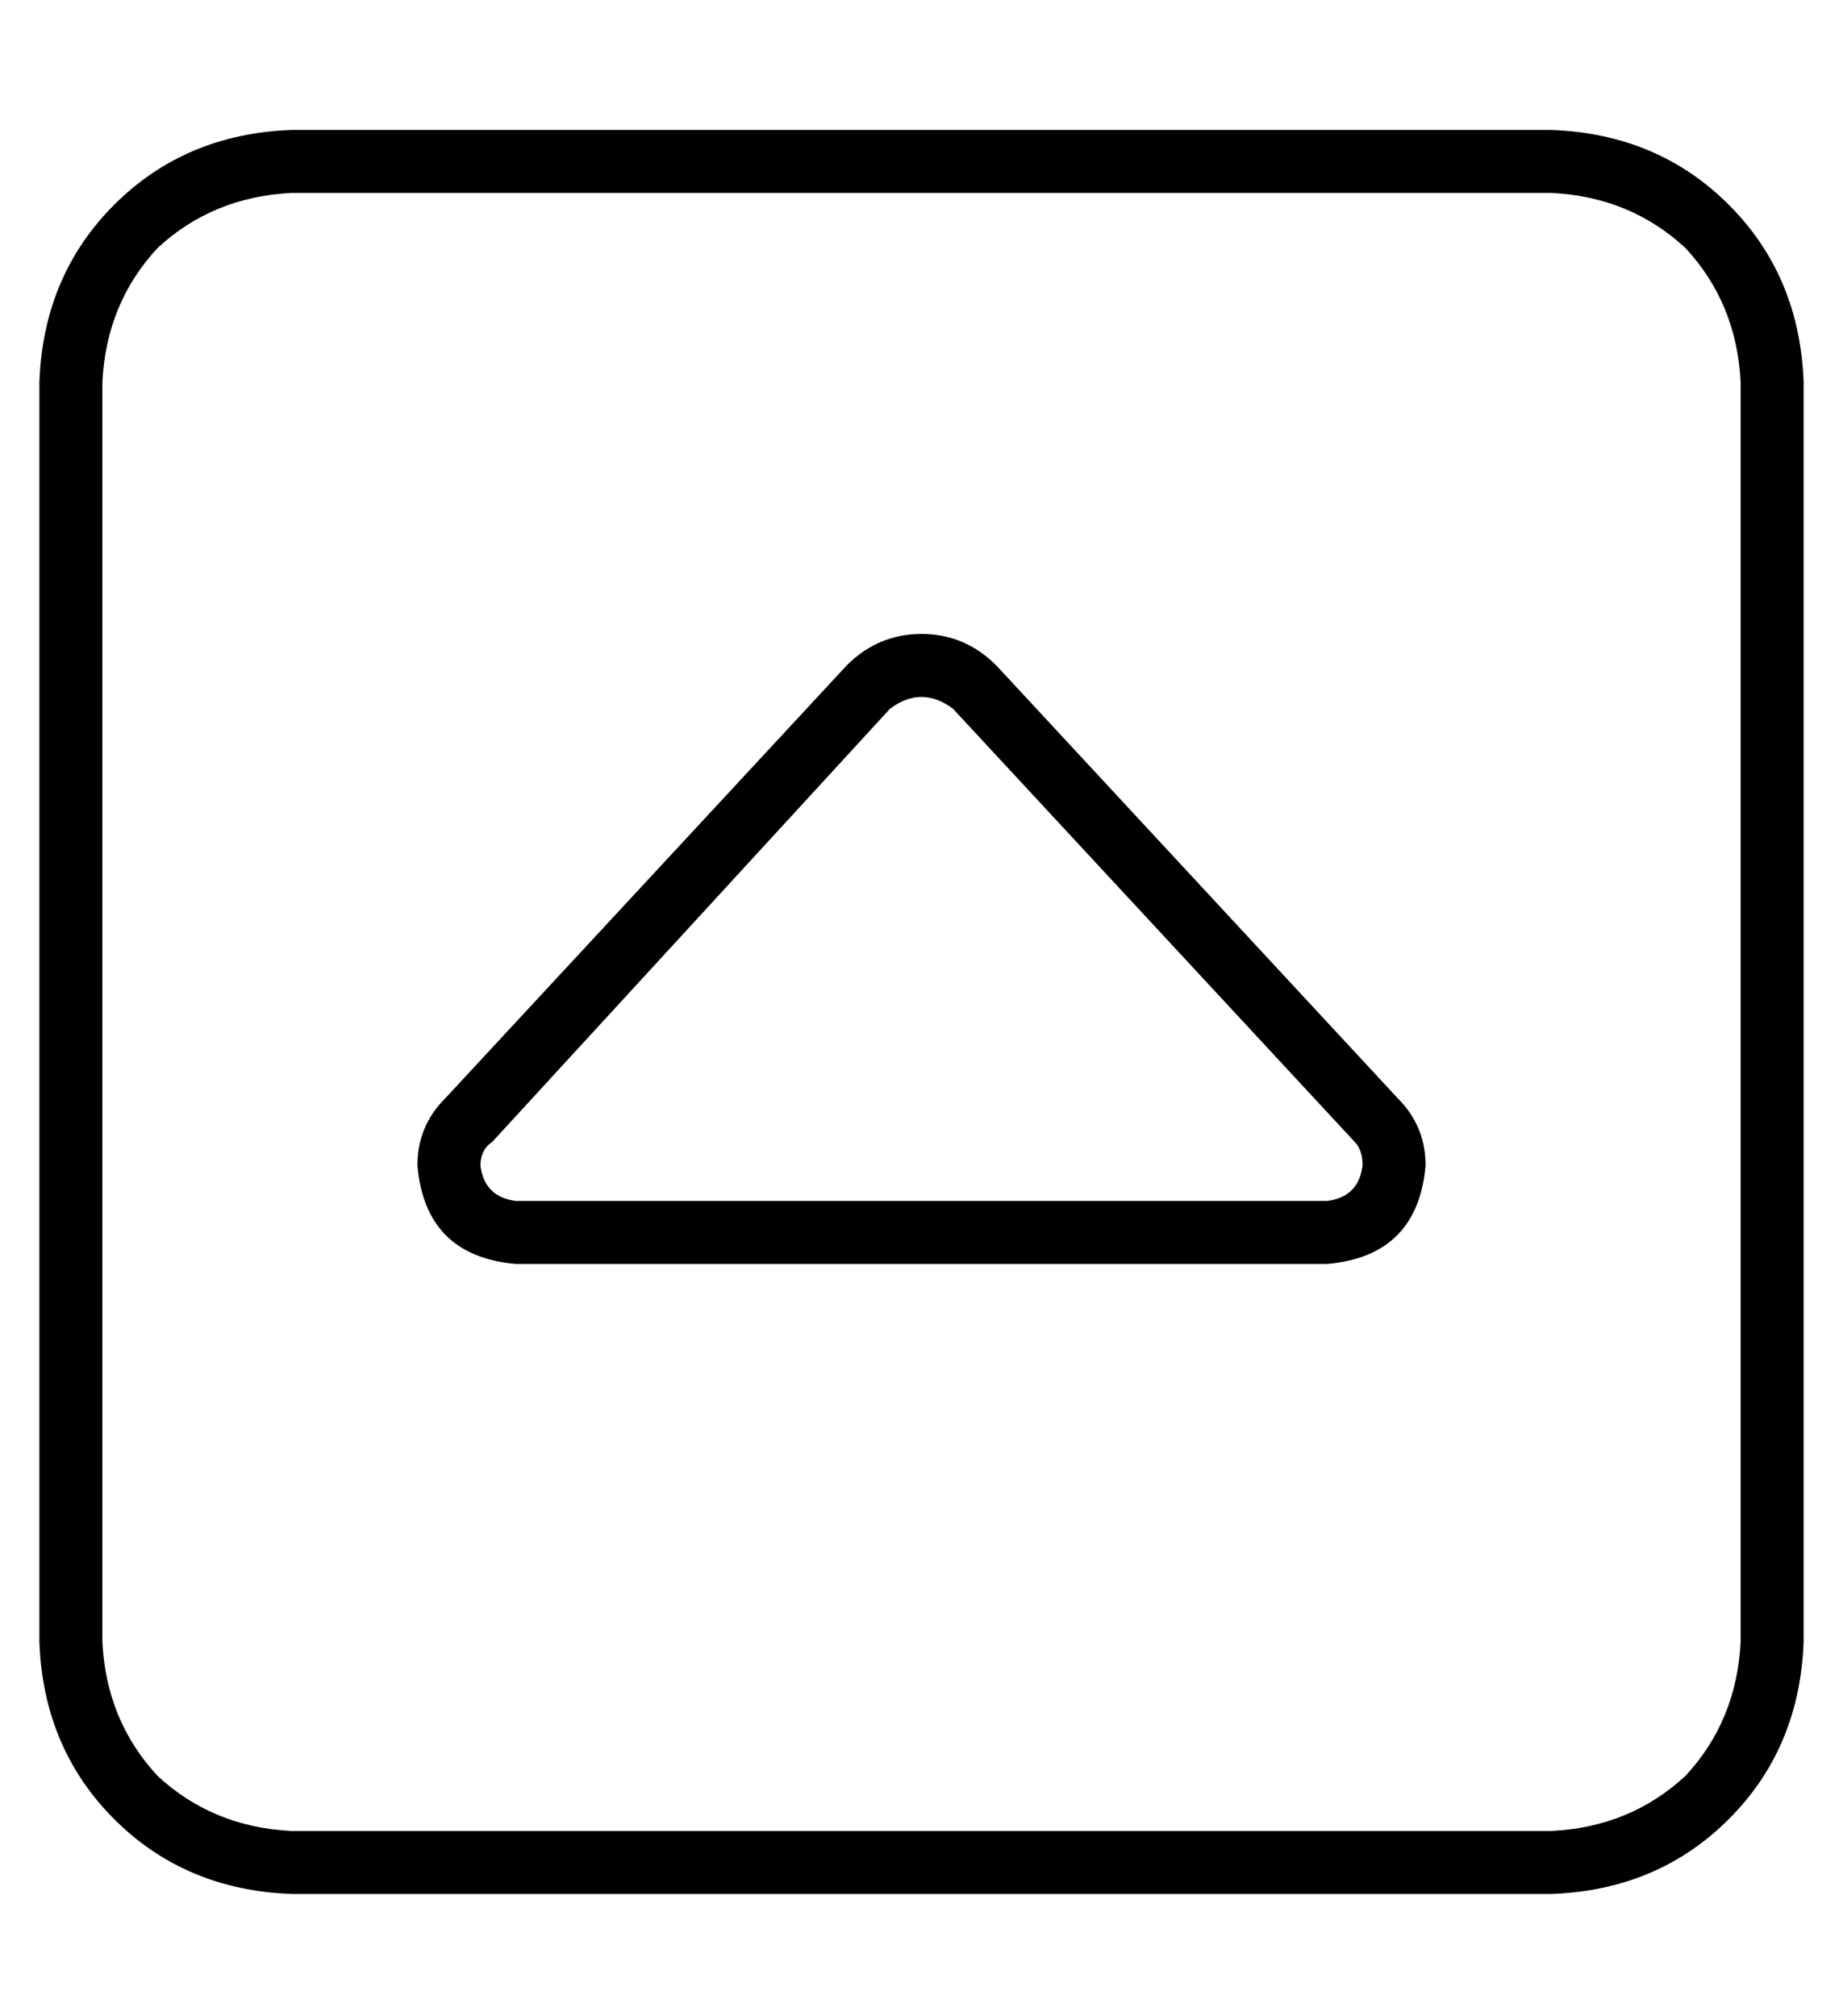 <?xml version="1.0" standalone="no"?>
<!DOCTYPE svg PUBLIC "-//W3C//DTD SVG 1.1//EN" "http://www.w3.org/Graphics/SVG/1.1/DTD/svg11.dtd" >
<svg xmlns="http://www.w3.org/2000/svg" xmlns:xlink="http://www.w3.org/1999/xlink" version="1.1" viewBox="-10 -40 468 512">
   <path fill="currentColor"
d="M64 9q-20 1 -34 14v0v0q-13 14 -14 34v320v0q1 20 14 34q14 13 34 14h320v0q20 -1 34 -14q13 -14 14 -34v-320v0q-1 -20 -14 -34q-14 -13 -34 -14h-320v0zM0 57q1 -27 19 -45v0v0q18 -18 45 -19h320v0q27 1 45 19t19 45v320v0q-1 27 -19 45t-45 19h-320v0q-27 -1 -45 -19
t-19 -45v-320v0zM224 121q11 0 19 8l102 110v0q7 7 7 17q-2 23 -25 25h-206v0q-23 -2 -25 -25q0 -10 7 -17l102 -110v0q8 -8 19 -8v0zM121 265h206h-206h206q8 -1 9 -9q0 -4 -2 -6l-102 -110v0q-4 -3 -8 -3t-8 3l-101 110v0q-3 2 -3 6q1 8 9 9v0z" />
</svg>

